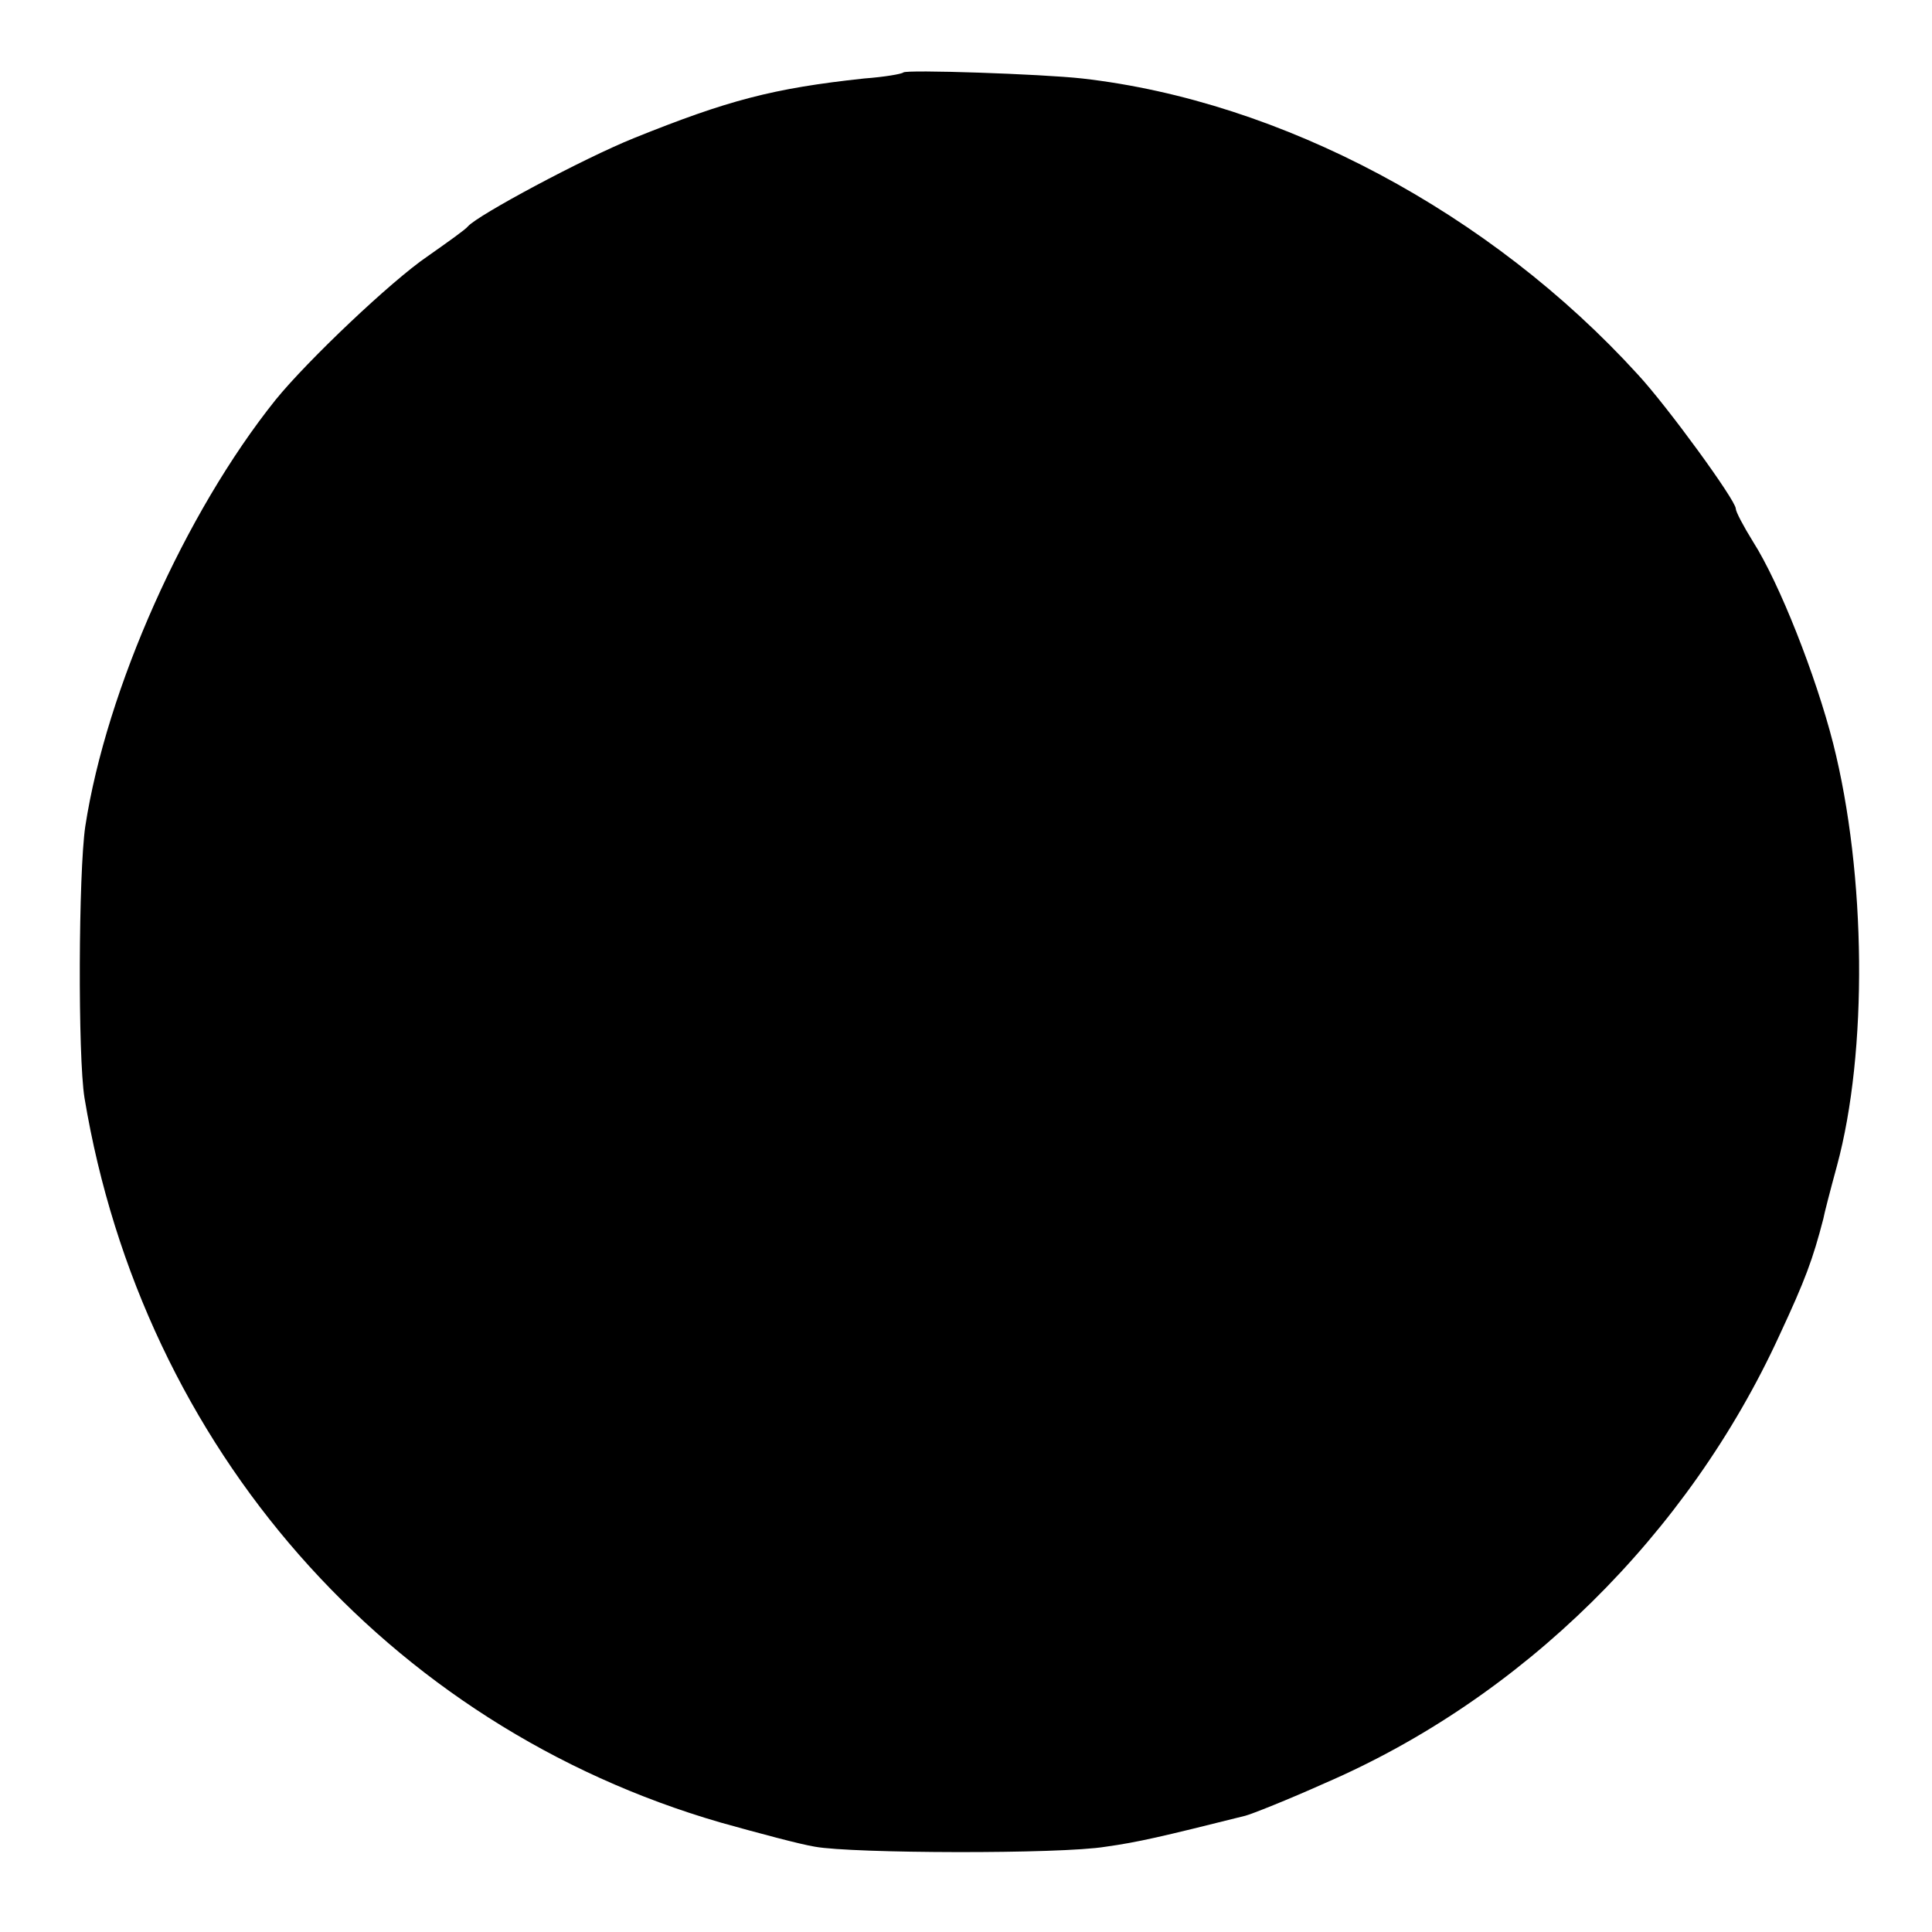 <?xml version="1.0" standalone="no"?>
<!DOCTYPE svg PUBLIC "-//W3C//DTD SVG 20010904//EN"
 "http://www.w3.org/TR/2001/REC-SVG-20010904/DTD/svg10.dtd">
<svg version="1.0" xmlns="http://www.w3.org/2000/svg"
 width="256pt" height="256pt" viewBox="0 0 256 256"
 preserveAspectRatio="xMidYMid meet">
<g transform="translate(0,256) scale(0.1,-0.1)"
fill="#000000" stroke="none">
<path d="M1197 2464 c-2 -2 -25 -6 -52 -8 -121 -13 -181 -29 -305 -79 -67 -27
-207 -102 -220 -117 -3 -4 -27 -21 -54 -40 -47 -32 -158 -137 -201 -190 -120
-150 -224 -383 -252 -565 -9 -61 -10 -305 -1 -360 77 -463 401 -832 843 -960
50 -14 106 -29 125 -32 49 -9 325 -10 385 0 43 6 73 13 185 41 8 2 56 21 105
43 262 113 482 330 603 594 34 73 44 100 58 154 1 6 9 37 18 70 41 151 39 386
-5 560 -23 90 -71 212 -106 267 -13 21 -23 40 -23 44 0 11 -91 136 -130 178
-195 214 -472 362 -736 392 -54 6 -233 12 -237 8z"/>
</g>
</svg>
